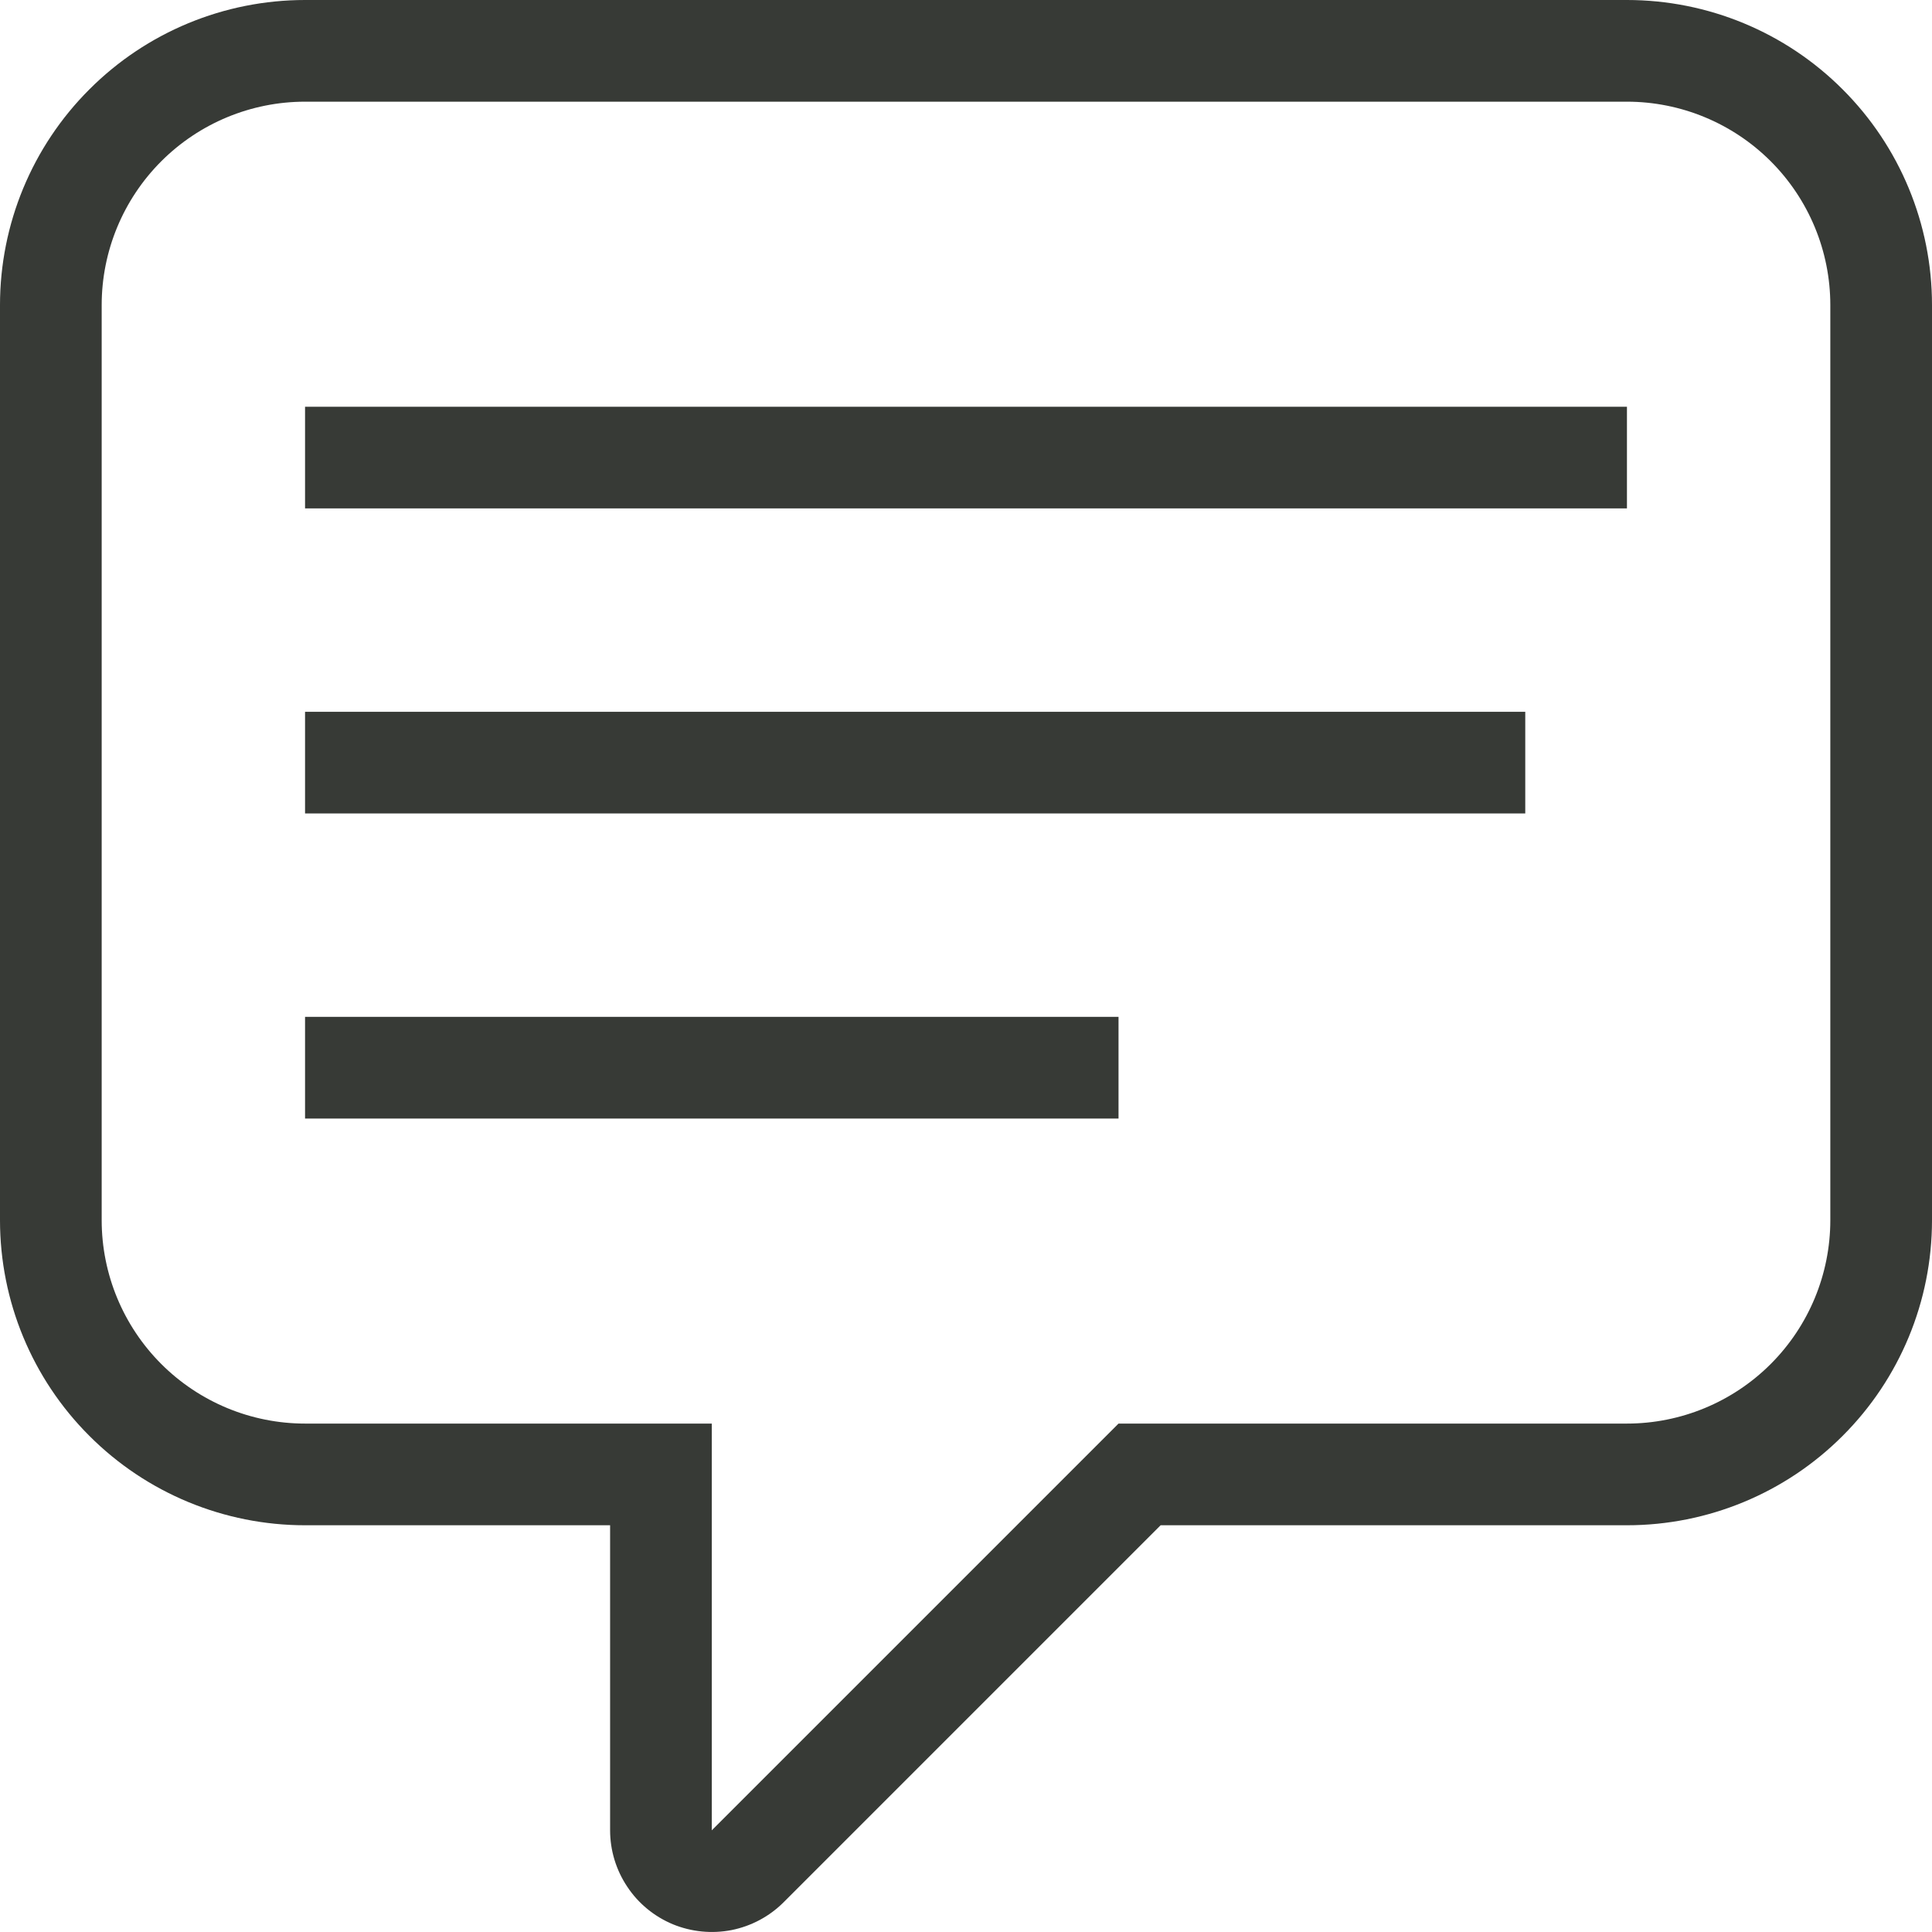 <svg width="19" height="19" viewBox="0 0 19 19" fill="none" xmlns="http://www.w3.org/2000/svg">
<path d="M3 0H16C16.796 0 17.559 0.316 18.121 0.879C18.684 1.441 19 2.204 19 3V12C19 12.796 18.684 13.559 18.121 14.121C17.559 14.684 16.796 15 16 15H11.414L7.707 18.707C7.567 18.847 7.389 18.942 7.195 18.981C7.001 19.019 6.8 18.999 6.617 18.924C6.435 18.848 6.278 18.72 6.169 18.555C6.059 18.391 6 18.198 6 18V15H3C2.204 15 1.441 14.684 0.879 14.121C0.316 13.559 0 12.796 0 12V3C0 2.204 0.316 1.441 0.879 0.879C1.441 0.316 2.204 0 3 0ZM16 1H3C2.47 1 1.961 1.211 1.586 1.586C1.211 1.961 1 2.47 1 3V12C1 12.53 1.211 13.039 1.586 13.414C1.961 13.789 2.47 14 3 14H7V18L11 14H16C16.53 14 17.039 13.789 17.414 13.414C17.789 13.039 18 12.53 18 12V3C18 2.47 17.789 1.961 17.414 1.586C17.039 1.211 16.53 1 16 1ZM3 4H16V5H3V4ZM3 7H15V8H3V7ZM3 10H11V11H3V10Z" fill="#373A36"/>
</svg>
